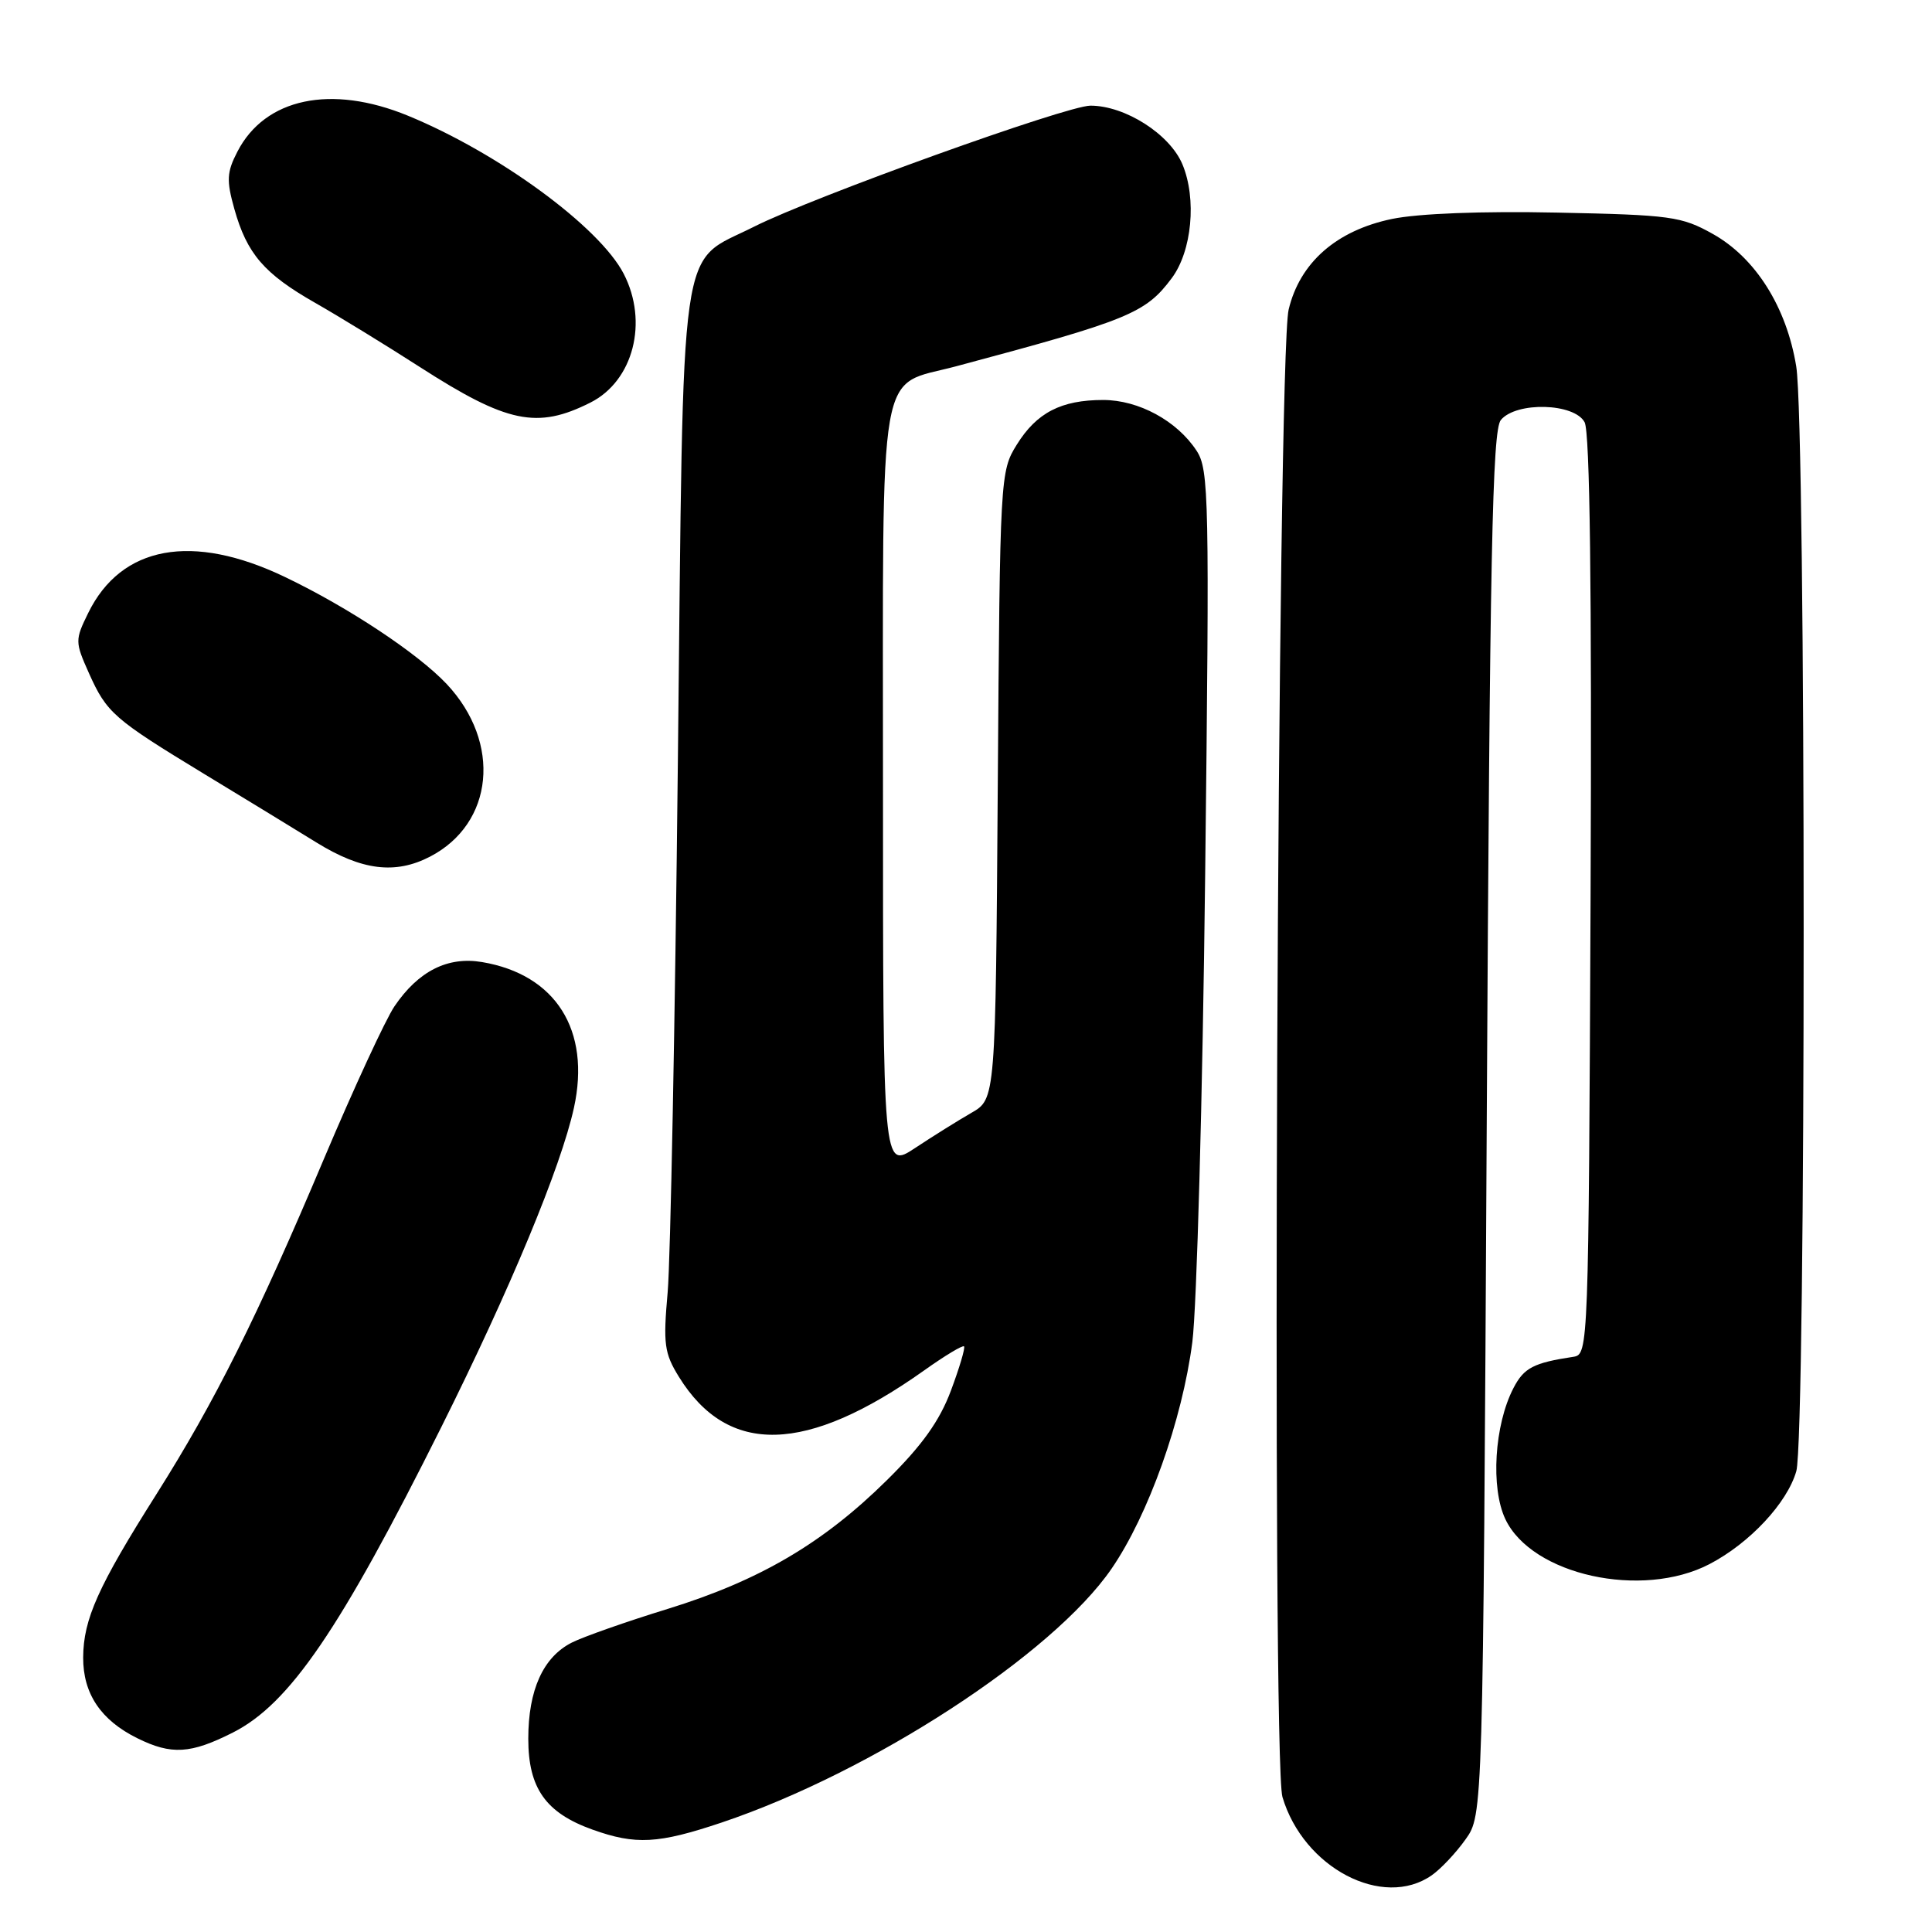 <?xml version="1.0" encoding="UTF-8" standalone="no"?>
<!DOCTYPE svg PUBLIC "-//W3C//DTD SVG 1.1//EN" "http://www.w3.org/Graphics/SVG/1.1/DTD/svg11.dtd" >
<svg xmlns="http://www.w3.org/2000/svg" xmlns:xlink="http://www.w3.org/1999/xlink" version="1.1" viewBox="0 0 256 256">
 <g >
 <path fill="currentColor"
d=" M 189.72 248.48 C 190.91 247.65 192.93 245.51 194.19 243.73 C 196.50 240.50 196.50 240.50 197.00 148.90 C 197.41 73.29 197.74 57.02 198.87 55.65 C 200.92 53.19 208.61 53.40 209.97 55.95 C 210.67 57.26 210.93 77.92 210.76 118.69 C 210.50 178.61 210.47 179.48 208.50 179.78 C 203.20 180.58 201.93 181.24 200.54 183.93 C 198.01 188.81 197.50 197.15 199.47 201.30 C 202.99 208.71 217.55 211.91 226.50 207.26 C 231.83 204.49 236.81 199.16 238.02 194.94 C 239.32 190.38 239.32 56.54 238.01 48.55 C 236.73 40.69 232.62 34.17 226.96 31.00 C 222.80 28.67 221.39 28.48 206.32 28.17 C 196.41 27.96 187.93 28.29 184.45 29.01 C 177.08 30.54 172.23 34.80 170.75 41.03 C 169.26 47.37 168.48 233.20 169.93 238.11 C 172.71 247.50 183.24 253.02 189.72 248.48 Z  M 95.61 241.50 C 115.51 234.81 139.49 219.21 147.28 207.87 C 152.16 200.77 156.66 188.15 157.99 177.84 C 158.58 173.25 159.35 145.40 159.69 115.95 C 160.27 65.90 160.20 62.23 158.55 59.72 C 155.96 55.76 150.87 53.00 146.18 53.00 C 140.61 53.00 137.36 54.68 134.73 58.92 C 132.53 62.45 132.50 63.08 132.21 104.06 C 131.92 145.62 131.92 145.62 128.71 147.46 C 126.94 148.48 123.59 150.57 121.25 152.12 C 117.00 154.93 117.00 154.93 117.00 104.47 C 117.00 46.64 116.18 51.35 126.71 48.53 C 149.58 42.42 151.79 41.51 155.26 36.86 C 157.94 33.27 158.59 26.35 156.68 21.78 C 155.01 17.78 149.09 14.00 144.49 14.00 C 141.34 14.00 107.75 26.09 99.93 30.03 C 89.81 35.15 90.60 29.60 89.82 101.00 C 89.45 135.38 88.84 166.97 88.47 171.21 C 87.86 178.08 88.02 179.30 89.96 182.44 C 96.46 192.95 106.85 192.67 122.48 181.57 C 125.19 179.64 127.55 178.22 127.74 178.40 C 127.92 178.59 127.14 181.22 126.00 184.27 C 124.50 188.28 122.18 191.53 117.53 196.12 C 109.07 204.48 100.66 209.42 88.50 213.18 C 83.00 214.87 77.27 216.89 75.77 217.65 C 71.97 219.57 70.00 223.93 70.00 230.39 C 70.00 236.94 72.31 240.21 78.50 242.43 C 84.23 244.48 87.20 244.32 95.61 241.50 Z  M 30.86 229.57 C 38.37 225.77 45.08 215.93 58.47 189.11 C 67.62 170.78 74.32 154.65 76.05 146.79 C 78.30 136.51 73.65 129.13 63.88 127.48 C 59.32 126.71 55.44 128.67 52.27 133.34 C 51.09 135.08 46.90 144.15 42.95 153.49 C 34.06 174.56 28.49 185.70 20.74 197.97 C 12.99 210.22 11.05 214.55 11.02 219.62 C 11.00 224.42 13.36 227.94 18.21 230.33 C 22.72 232.56 25.27 232.40 30.86 229.57 Z  M 56.96 113.52 C 65.45 109.13 66.49 98.41 59.19 90.64 C 55.35 86.57 46.15 80.47 37.77 76.46 C 25.49 70.57 16.07 72.29 11.69 81.22 C 9.93 84.81 9.93 85.05 11.79 89.21 C 14.14 94.46 15.07 95.27 27.00 102.52 C 32.23 105.69 38.95 109.79 41.94 111.64 C 47.93 115.34 52.37 115.89 56.96 113.52 Z  M 78.24 53.34 C 83.93 50.47 85.94 42.66 82.64 36.27 C 79.42 30.05 66.09 20.28 54.05 15.33 C 43.88 11.15 35.12 12.99 31.46 20.09 C 30.05 22.81 29.99 23.90 31.05 27.68 C 32.72 33.63 35.00 36.28 41.78 40.14 C 44.92 41.93 51.17 45.76 55.66 48.65 C 67.20 56.07 71.18 56.90 78.24 53.34 Z "/>
</g>
</svg>